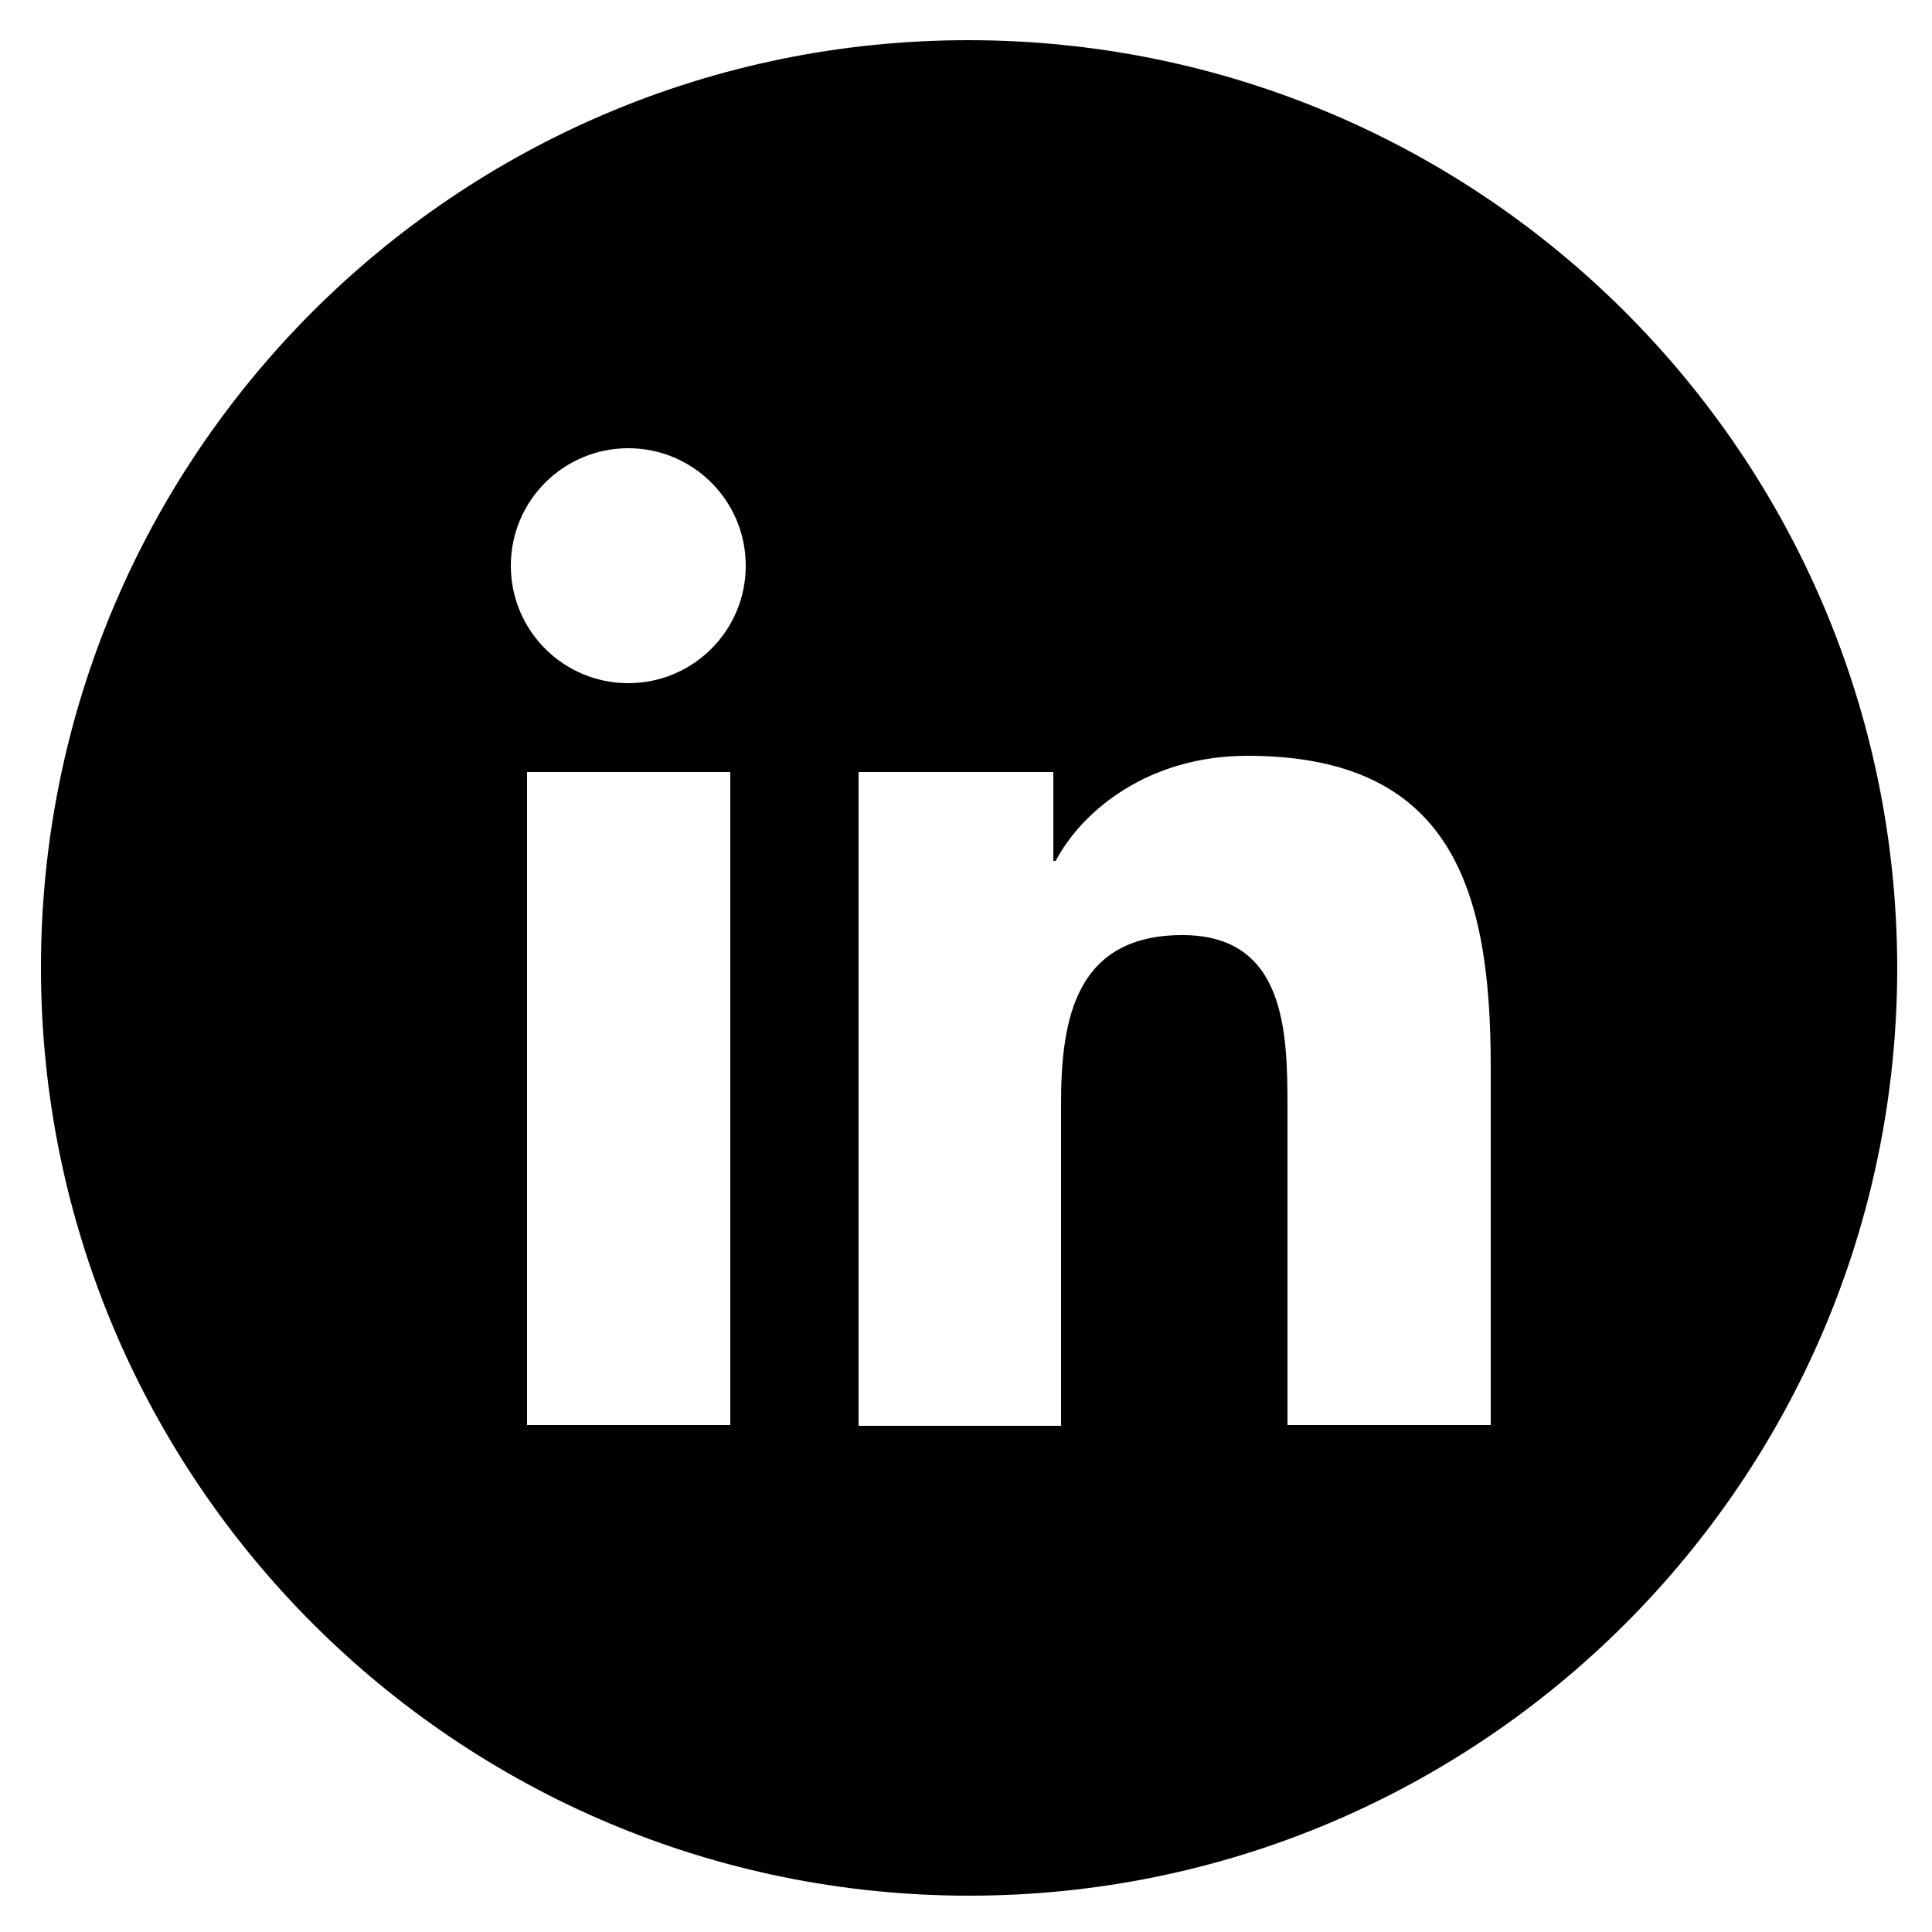 <?xml version="1.0" encoding="utf-8"?>
<!-- Generator: Adobe Illustrator 28.3.0, SVG Export Plug-In . SVG Version: 6.00 Build 0)  -->
<svg version="1.1" id="Capa_1" xmlns="http://www.w3.org/2000/svg" xmlns:xlink="http://www.w3.org/1999/xlink" x="0px" y="0px"
	 viewBox="0 0 250 250" style="enable-background:new 0 0 250 250;" xml:space="preserve">
<path d="M125.3,5.2C59,5.2,5.3,58.9,5.3,125.2c0,66.3,53.8,120.1,120.1,120.1c66.3,0,120.1-53.8,120.1-120.1
	C245.4,58.9,191.7,5.2,125.3,5.2z M94.5,184.4H68.2V99.9h26.3V184.4z M81.3,88.4c-8.4,0-15.2-6.8-15.2-15.2
	c0-8.4,6.8-15.2,15.2-15.2c8.4,0,15.2,6.8,15.2,15.2C96.5,81.6,89.7,88.4,81.3,88.4z M192.8,184.4h-26.2v-41
	c0-9.8-0.2-22.4-13.6-22.4c-13.7,0-15.7,10.7-15.7,21.7v41.8h-26.2V99.9h25.2v11.5h0.3c3.5-6.6,12.1-13.6,24.8-13.6
	c26.6,0,31.5,17.5,31.5,40.2V184.4z"/>
</svg>
